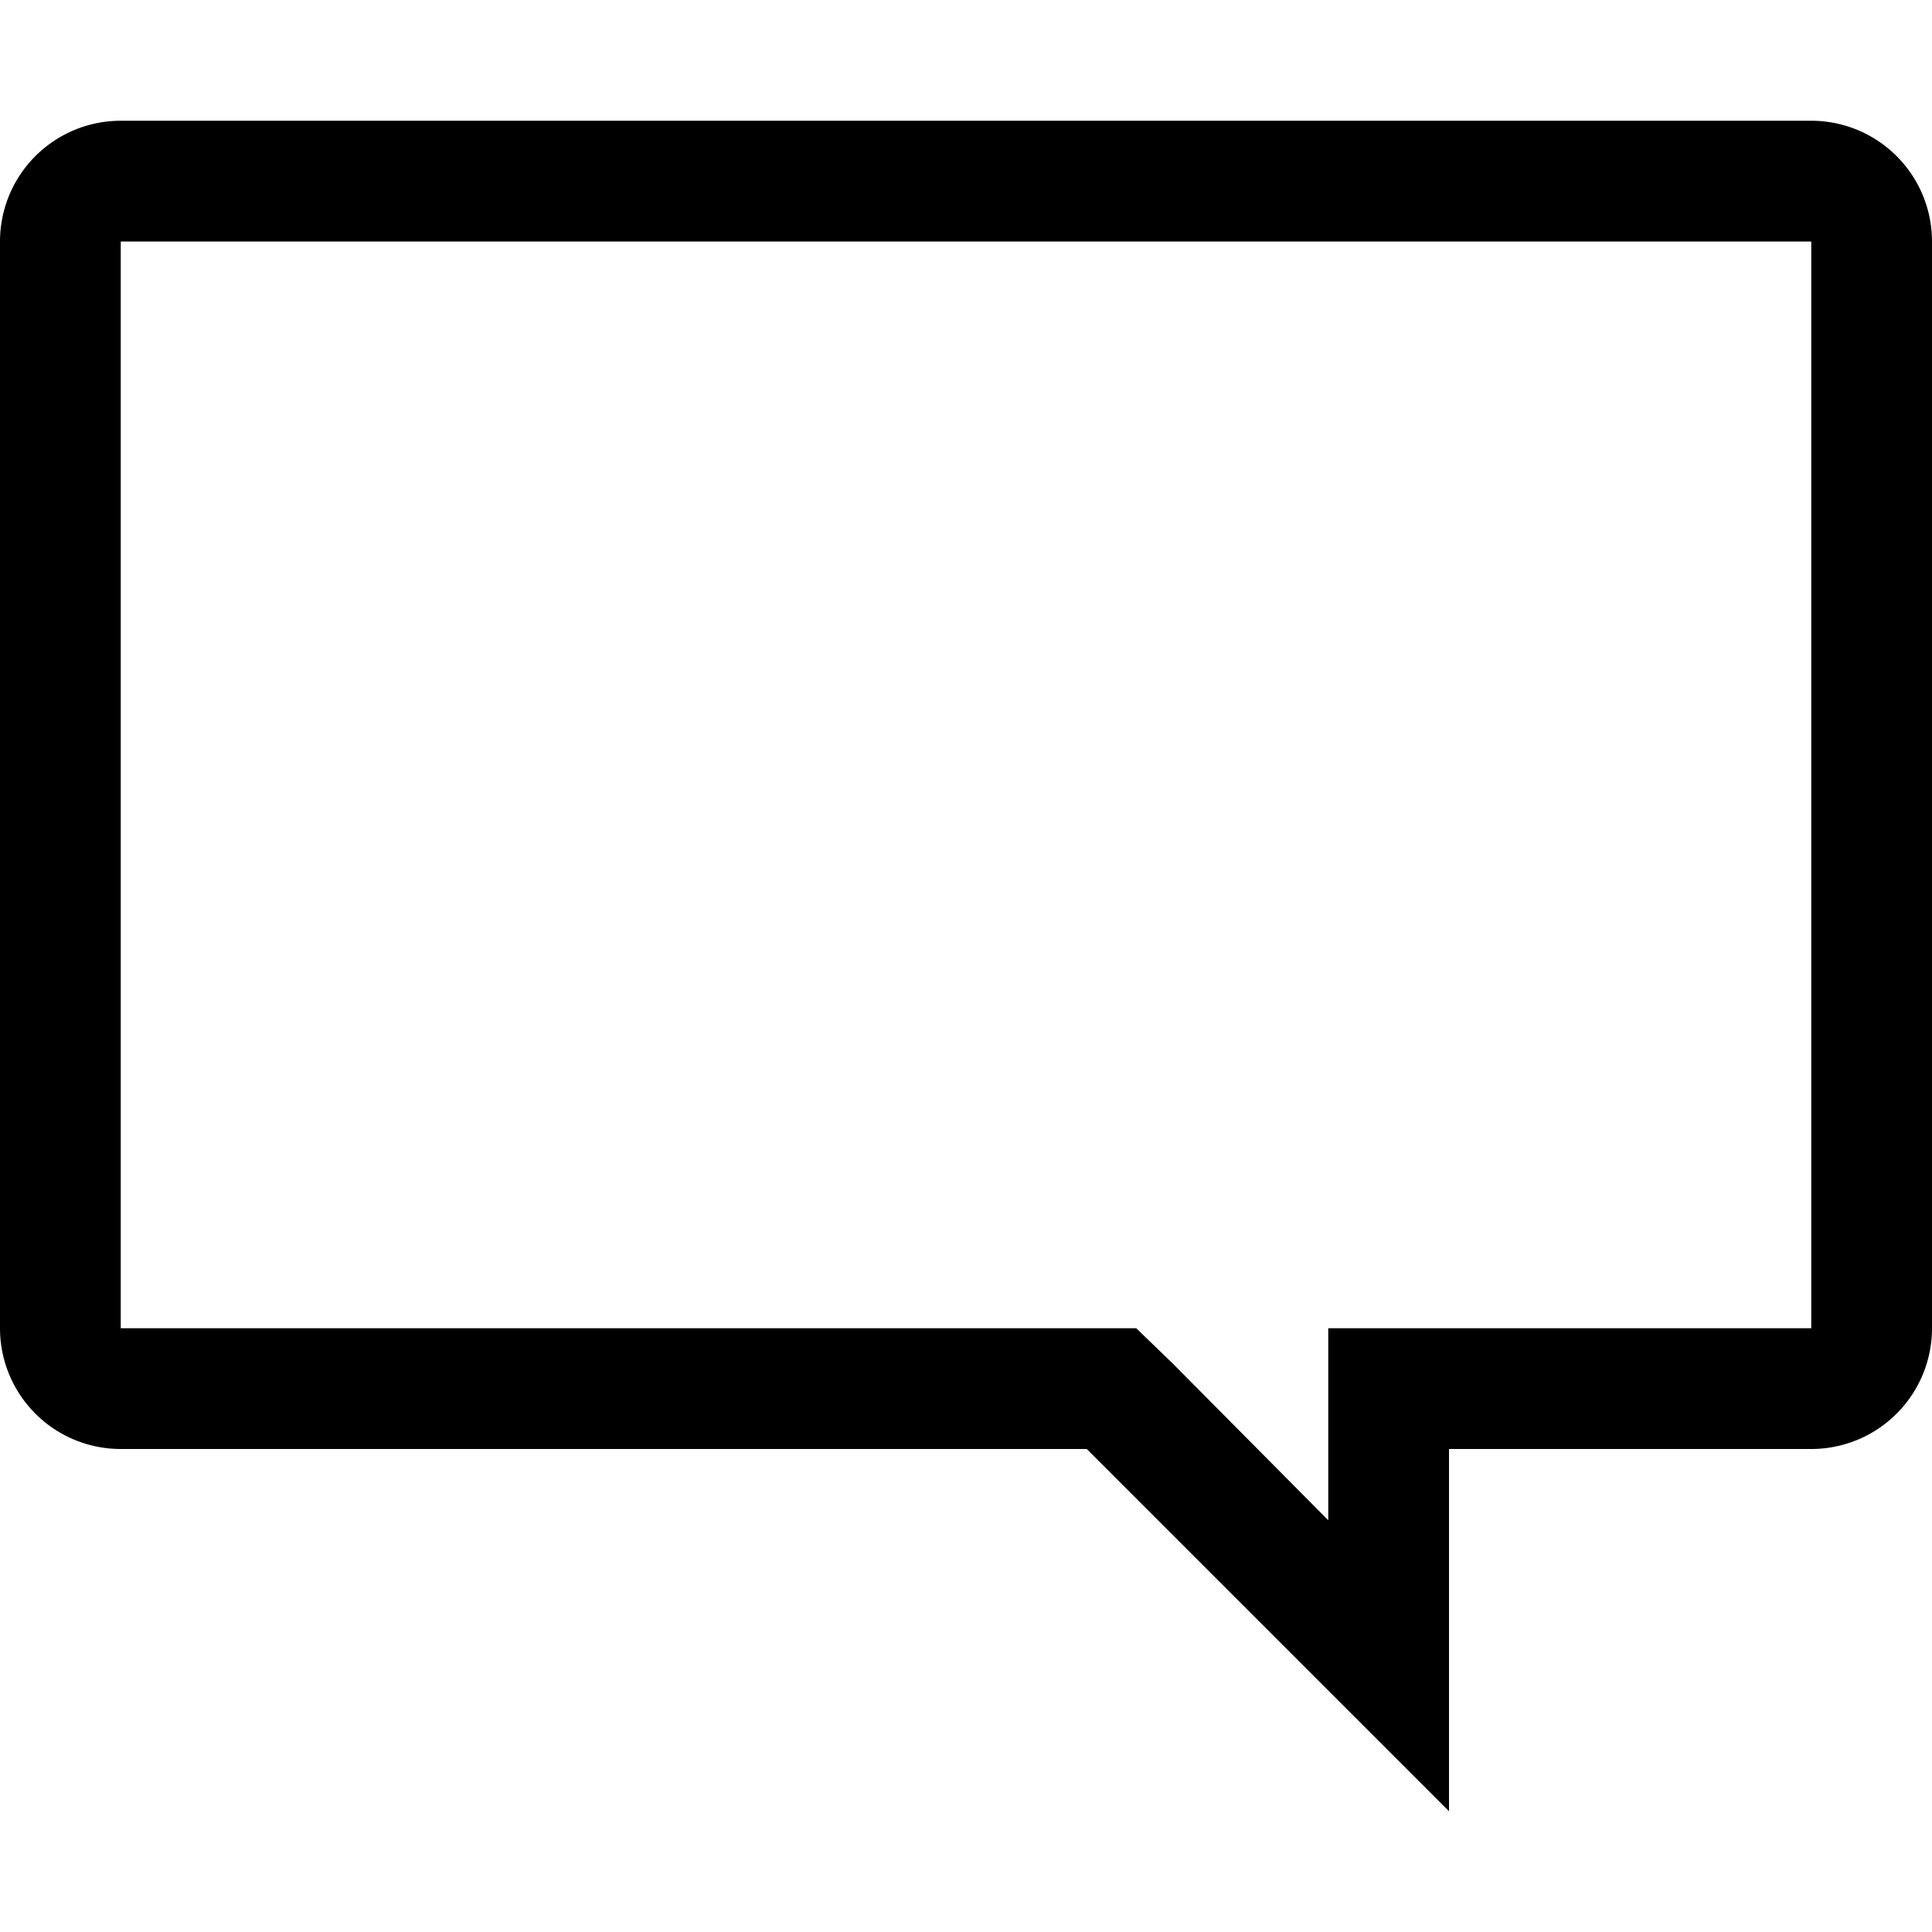 <svg xmlns="http://www.w3.org/2000/svg" width="16" height="16" viewBox="0 0 16 16">
    <path d="M15,1H1A1,1,0,0,0,0,2v9a1,1,0,0,0,1,1H9l3,3V12h3a1,1,0,0,0,1-1V2A1,1,0,0,0,15,1Zm0,10H11v1.59L9.71,11.29,9.41,11H1V2H15Z"/>
</svg>

